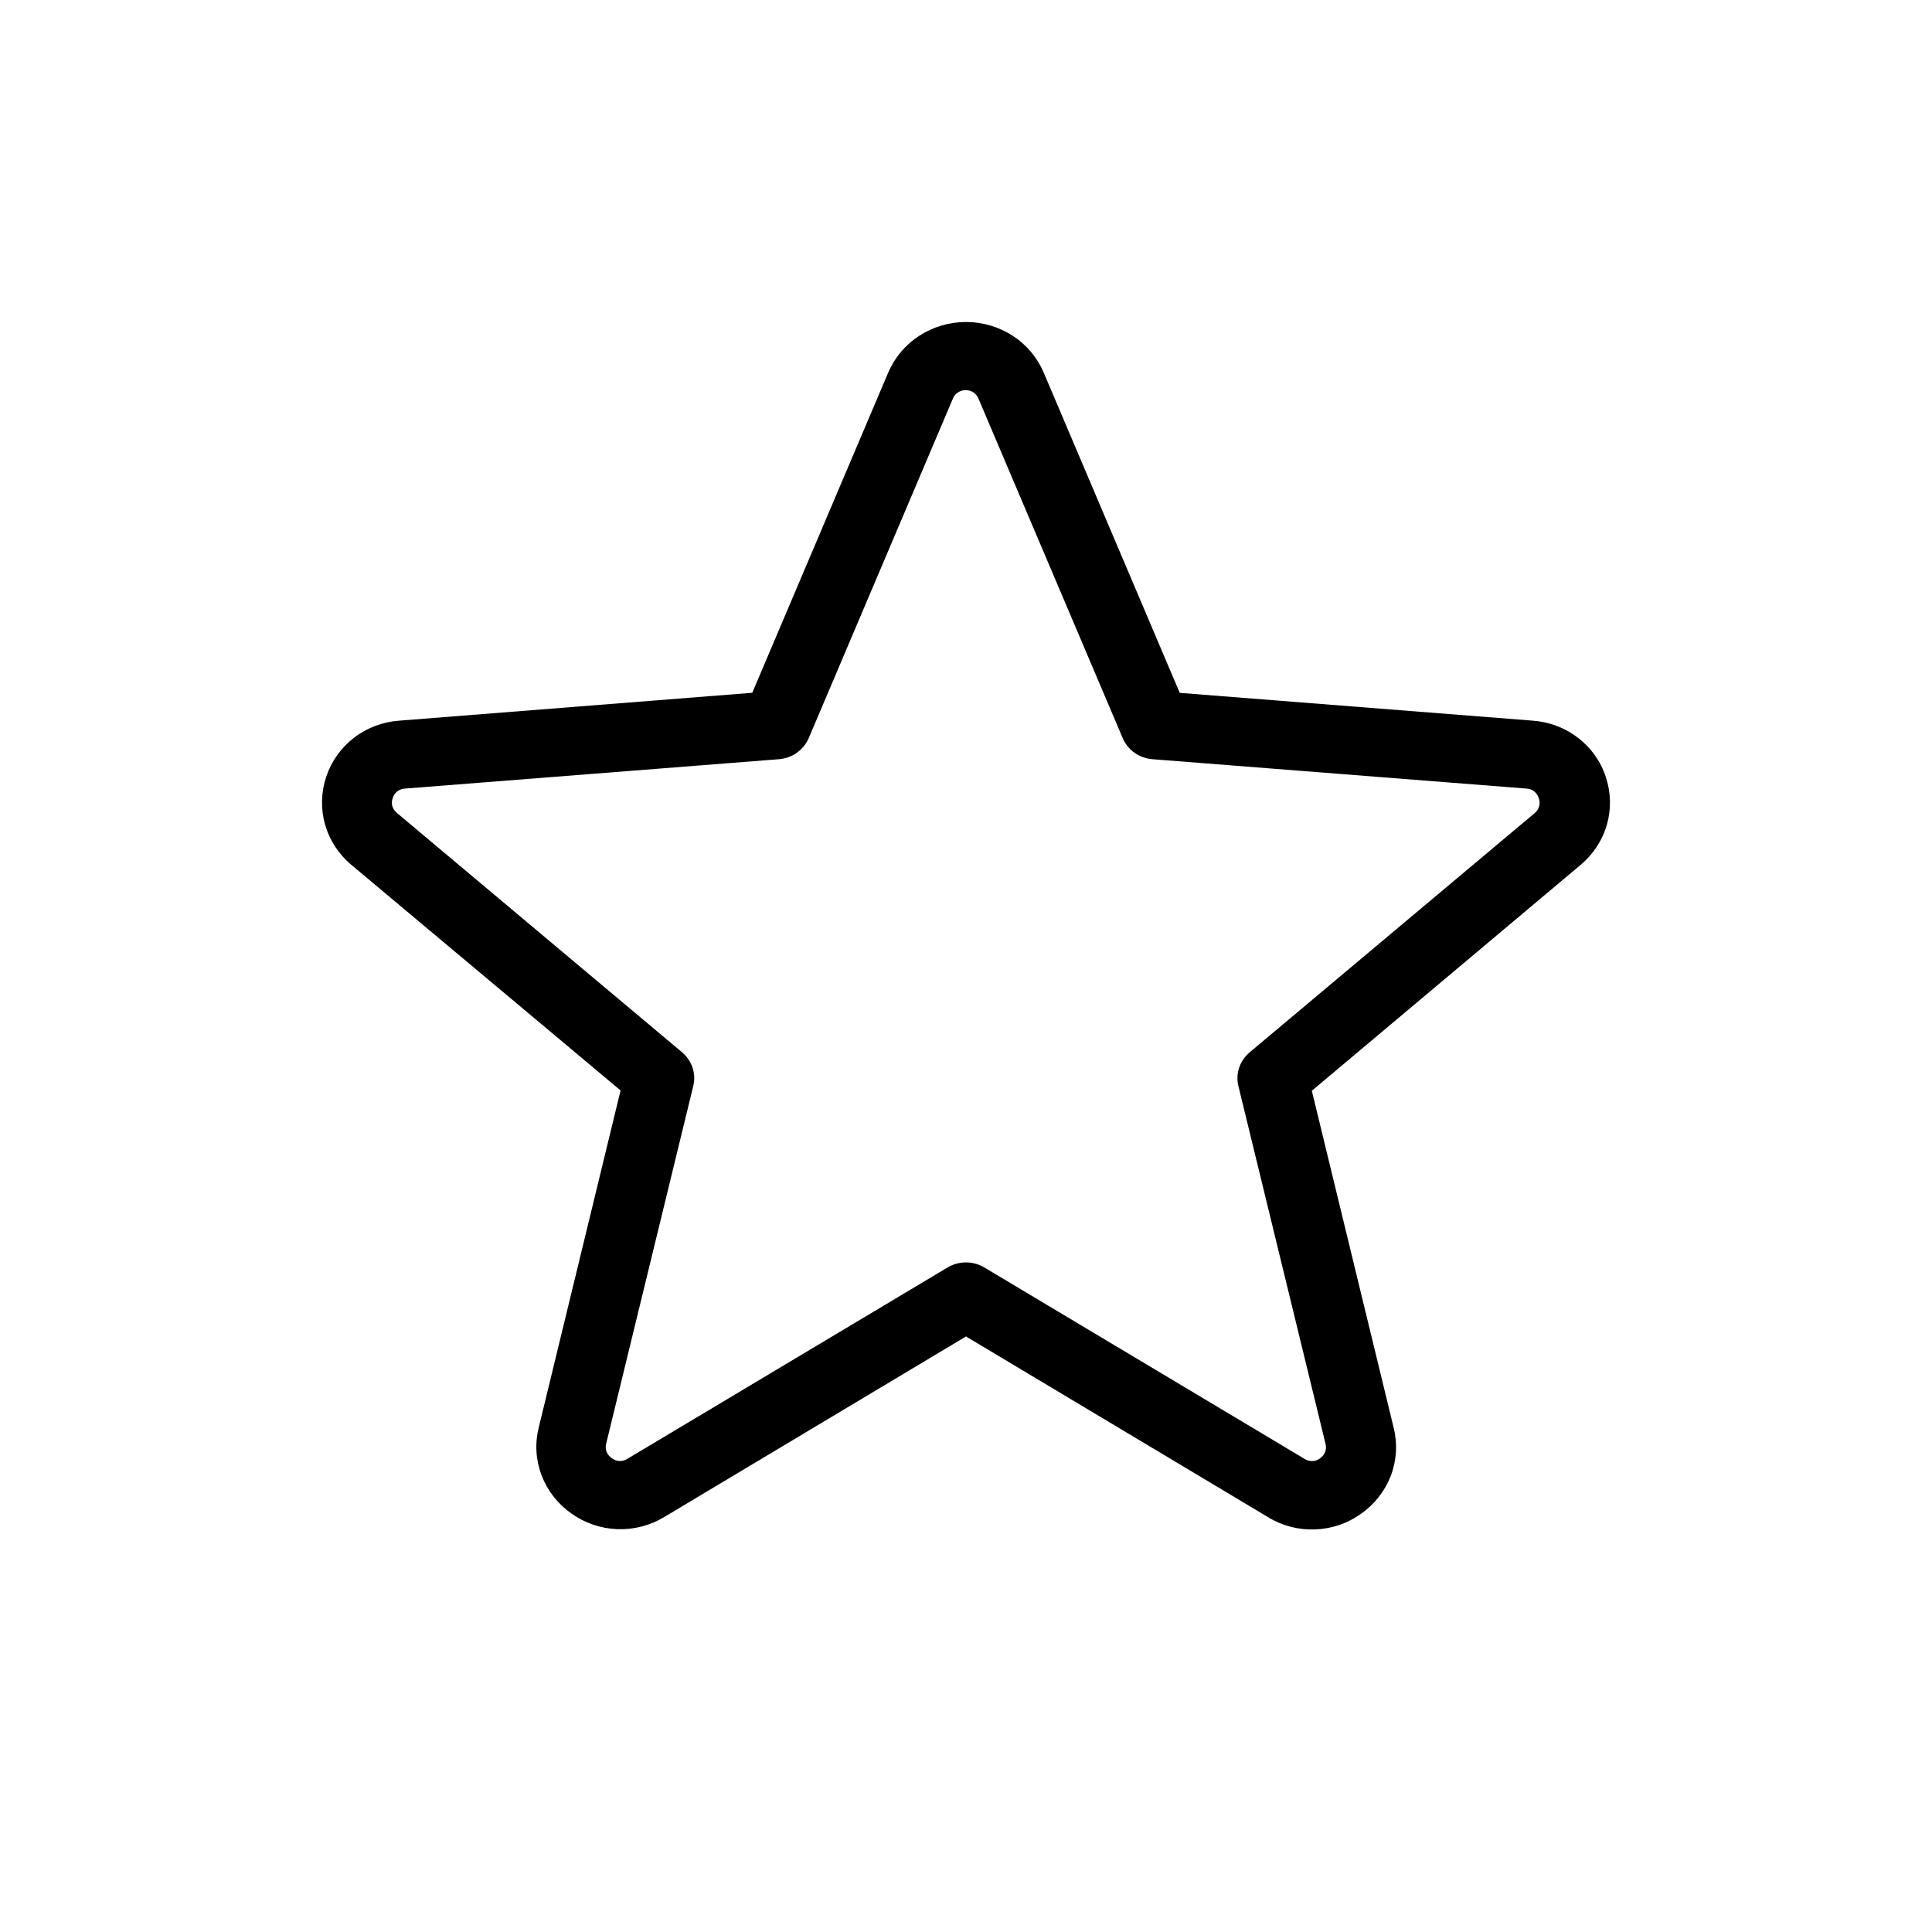 <svg width="24" height="24" viewBox="0 0 24 24" fill="none" xmlns="http://www.w3.org/2000/svg">
    <path d="M19.602 9.165C19.765 9.289 19.885 9.458 19.947 9.65C20.012 9.842 20.017 10.048 19.962 10.243C19.907 10.437 19.793 10.611 19.636 10.743L16.296 13.55L17.314 17.742C17.362 17.939 17.349 18.144 17.277 18.333C17.204 18.522 17.076 18.686 16.908 18.804C16.742 18.924 16.543 18.992 16.336 18.999C16.13 19.007 15.926 18.954 15.751 18.846L12 16.602L8.255 18.843C8.08 18.95 7.876 19.003 7.669 18.996C7.463 18.988 7.263 18.92 7.097 18.8C6.929 18.683 6.801 18.519 6.729 18.33C6.656 18.141 6.643 17.935 6.691 17.739L7.709 13.546L4.364 10.743C4.207 10.612 4.094 10.438 4.038 10.243C3.983 10.049 3.988 9.843 4.052 9.651C4.115 9.459 4.235 9.29 4.397 9.165C4.559 9.04 4.757 8.966 4.963 8.952L9.345 8.606L11.033 4.63C11.112 4.444 11.246 4.284 11.418 4.172C11.59 4.06 11.793 4 12 4C12.207 4 12.409 4.06 12.582 4.172C12.754 4.284 12.887 4.444 12.966 4.63L14.655 8.607L19.037 8.952C19.243 8.966 19.44 9.04 19.602 9.165Z"
          fill="currentColor" fill-opacity="0.0"/>
    <path d="M19.947 9.65C19.885 9.458 19.765 9.289 19.602 9.165C19.44 9.04 19.243 8.966 19.037 8.952L14.655 8.607L12.966 4.63C12.887 4.444 12.754 4.284 12.582 4.172C12.409 4.06 12.207 4 12 4C11.793 4 11.59 4.06 11.418 4.172C11.246 4.284 11.112 4.444 11.033 4.63L9.345 8.606L4.963 8.952C4.757 8.966 4.559 9.04 4.397 9.165C4.235 9.29 4.115 9.459 4.052 9.651C3.988 9.843 3.983 10.049 4.038 10.243C4.094 10.438 4.207 10.612 4.364 10.743L7.709 13.546L6.691 17.739C6.643 17.935 6.656 18.141 6.729 18.33C6.801 18.519 6.929 18.683 7.097 18.8C7.263 18.92 7.463 18.988 7.669 18.996C7.876 19.003 8.08 18.95 8.255 18.843L12 16.602L15.751 18.846C15.926 18.954 16.13 19.007 16.336 18.999C16.543 18.992 16.742 18.924 16.908 18.804C17.076 18.686 17.204 18.522 17.277 18.333C17.349 18.144 17.362 17.939 17.314 17.742L16.296 13.55L19.636 10.743C19.793 10.611 19.907 10.437 19.962 10.243C20.017 10.048 20.012 9.842 19.947 9.65ZM19.064 10.101L15.523 13.073C15.463 13.124 15.418 13.19 15.393 13.263C15.369 13.337 15.365 13.416 15.384 13.492L16.466 17.935C16.475 17.968 16.474 18.004 16.461 18.037C16.449 18.069 16.426 18.097 16.397 18.117C16.37 18.137 16.337 18.149 16.303 18.15C16.27 18.151 16.236 18.142 16.208 18.124L12.228 15.745C12.159 15.704 12.08 15.682 12 15.682C11.919 15.682 11.84 15.704 11.771 15.745L7.792 18.123C7.764 18.141 7.73 18.15 7.696 18.149C7.662 18.148 7.63 18.136 7.603 18.116C7.573 18.097 7.549 18.069 7.536 18.037C7.523 18.004 7.521 17.968 7.53 17.934L8.612 13.491C8.631 13.415 8.627 13.336 8.603 13.263C8.578 13.189 8.533 13.123 8.473 13.072L4.932 10.1C4.904 10.078 4.884 10.048 4.874 10.015C4.865 9.981 4.866 9.945 4.879 9.913C4.888 9.88 4.908 9.852 4.935 9.831C4.962 9.81 4.995 9.798 5.029 9.796L9.678 9.431C9.758 9.424 9.835 9.397 9.899 9.351C9.964 9.304 10.015 9.242 10.046 9.17L11.837 4.952C11.849 4.921 11.871 4.894 11.9 4.875C11.928 4.856 11.962 4.846 11.996 4.846C12.031 4.846 12.064 4.856 12.093 4.875C12.121 4.894 12.143 4.921 12.155 4.952L13.947 9.17C13.977 9.242 14.028 9.304 14.093 9.351C14.158 9.397 14.235 9.424 14.315 9.431L18.963 9.796C18.998 9.798 19.031 9.81 19.058 9.831C19.085 9.852 19.104 9.88 19.114 9.913C19.127 9.945 19.129 9.981 19.12 10.014C19.111 10.048 19.092 10.078 19.064 10.101Z"
          fill="currentColor"/>
</svg>

